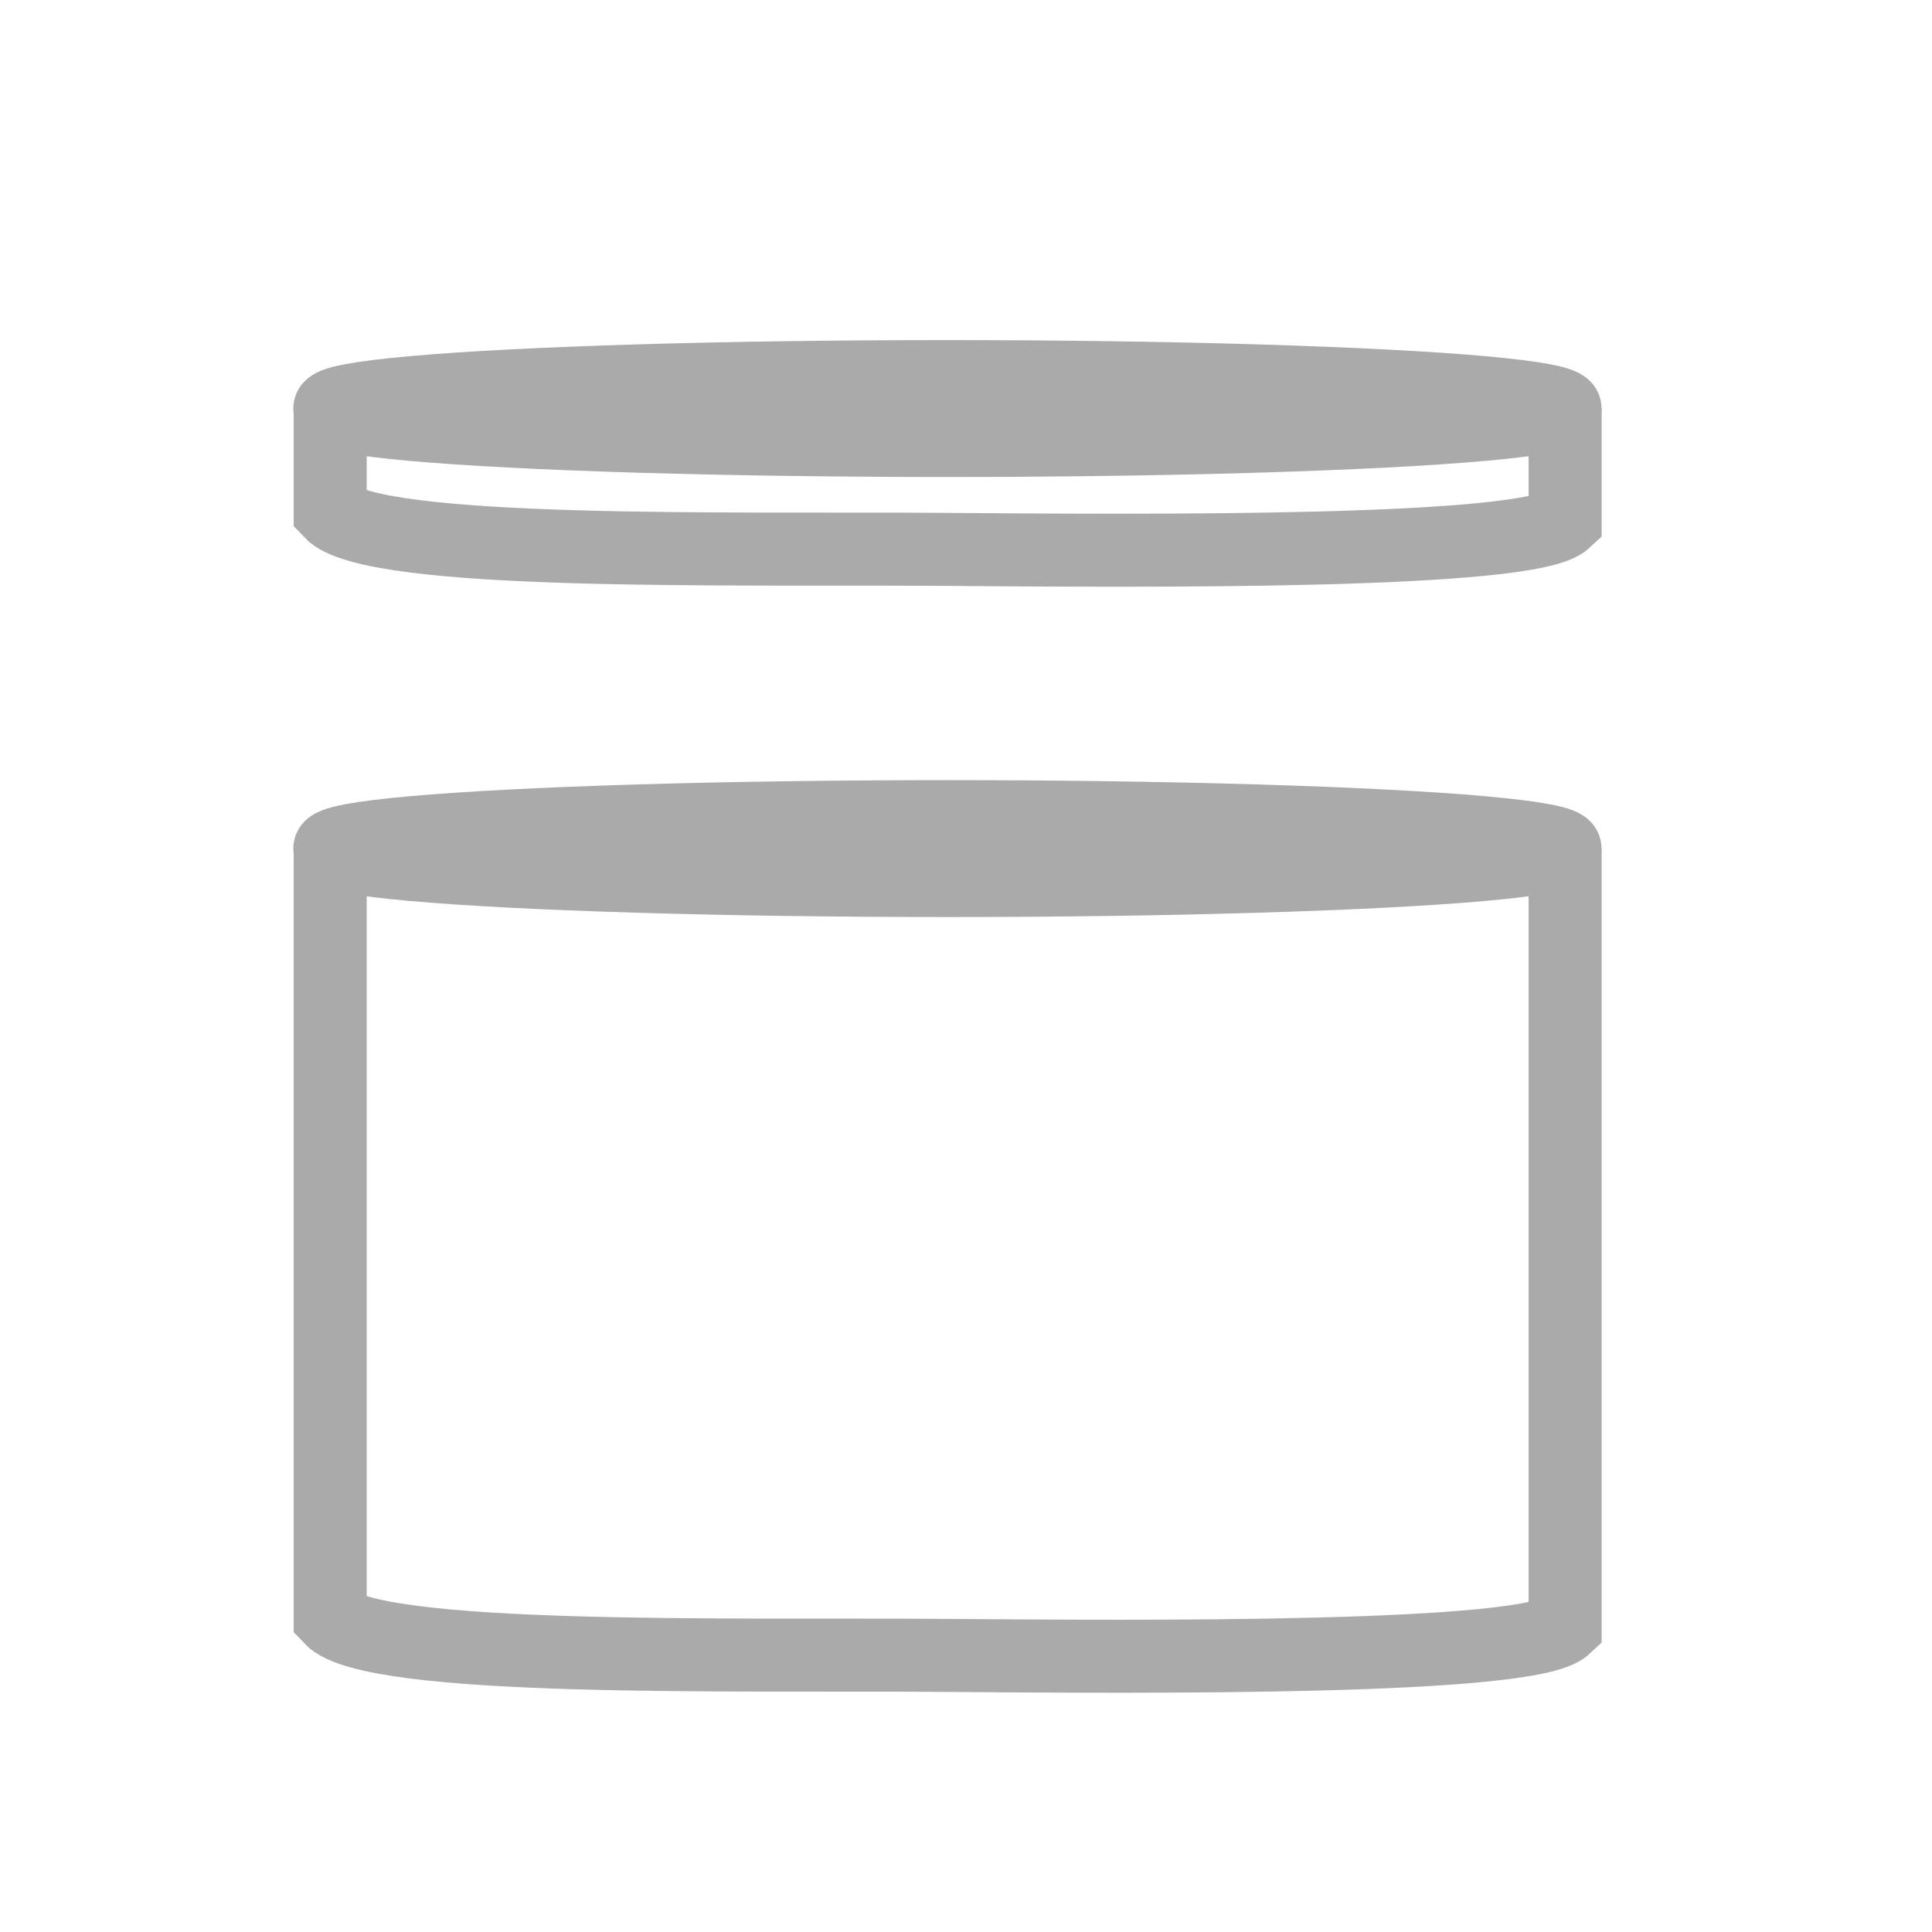 <?xml version="1.0" encoding="UTF-8" standalone="no"?>
<!-- Created with Inkscape (http://www.inkscape.org/) -->

<svg
   width="48px"
   height="48px"
   viewBox="0 0 158.75 158.75"
   version="1.1"
   id="svg1"
   xml:space="preserve"
   sodipodi:docname="container.svg"
   inkscape:version="1.3.2 (091e20e, 2023-11-25, custom)"
   xmlns:inkscape="http://www.inkscape.org/namespaces/inkscape"
   xmlns:sodipodi="http://sodipodi.sourceforge.net/DTD/sodipodi-0.dtd"
   xmlns="http://www.w3.org/2000/svg"
   xmlns:svg="http://www.w3.org/2000/svg"><sodipodi:namedview
     id="namedview1"
     pagecolor="#ffffff"
     bordercolor="#AAA"
     borderopacity="0.25"
     inkscape:showpageshadow="2"
     inkscape:pageopacity="0.0"
     inkscape:pagecheckerboard="0"
     inkscape:deskcolor="#d1d1d1"
     inkscape:document-units="mm"
     inkscape:zoom="1.3683333"
     inkscape:cx="399.39099"
     inkscape:cy="218.1486"
     inkscape:window-width="1920"
     inkscape:window-height="1017"
     inkscape:window-x="3432"
     inkscape:window-y="1432"
     inkscape:window-maximized="1"
     inkscape:current-layer="layer1" /><defs
     id="defs1" /><g
     inkscape:label="Layer 1"
     inkscape:groupmode="layer"
     id="layer1"
     style="opacity:0.274"
     sodipodi:insensitive="true" /><g
     inkscape:groupmode="layer"
     id="layer3"
     inkscape:label="Layer 2"><path
       id="path16"
       style="display:inline;opacity:1;fill:none;stroke:#AAA;stroke-width:6"
       d="m 27.132,69.75 v 63.182 c 3.436,3.673 33.431,2.957 50.193,3.088 17.11,0.134 48.386,0.362 51.279,-2.351 V 69.711"
       sodipodi:nodetypes="ccscc" /><ellipse
       style="display:inline;opacity:1;fill:none;stroke:#AAA;stroke-width:6"
       id="ellipse7"
       cx="77.849"
       cy="69.728"
       rx="50.749"
       ry="2.625" /><path
       id="path1"
       style="display:inline;opacity:1;fill:none;stroke:#AAA;stroke-width:6"
       d="m 27.132,33.591 0,8.461 c 3.436,3.673 33.431,2.957 50.193,3.088 17.11,0.134 48.386,0.362 51.279,-2.351 l 0,-9.236"
       sodipodi:nodetypes="ccscc" /><ellipse
       style="display:inline;opacity:1;fill:none;stroke:#AAA;stroke-width:6"
       id="ellipse1"
       cx="77.849"
       cy="33.569"
       rx="50.749"
       ry="2.625" /></g></svg>
